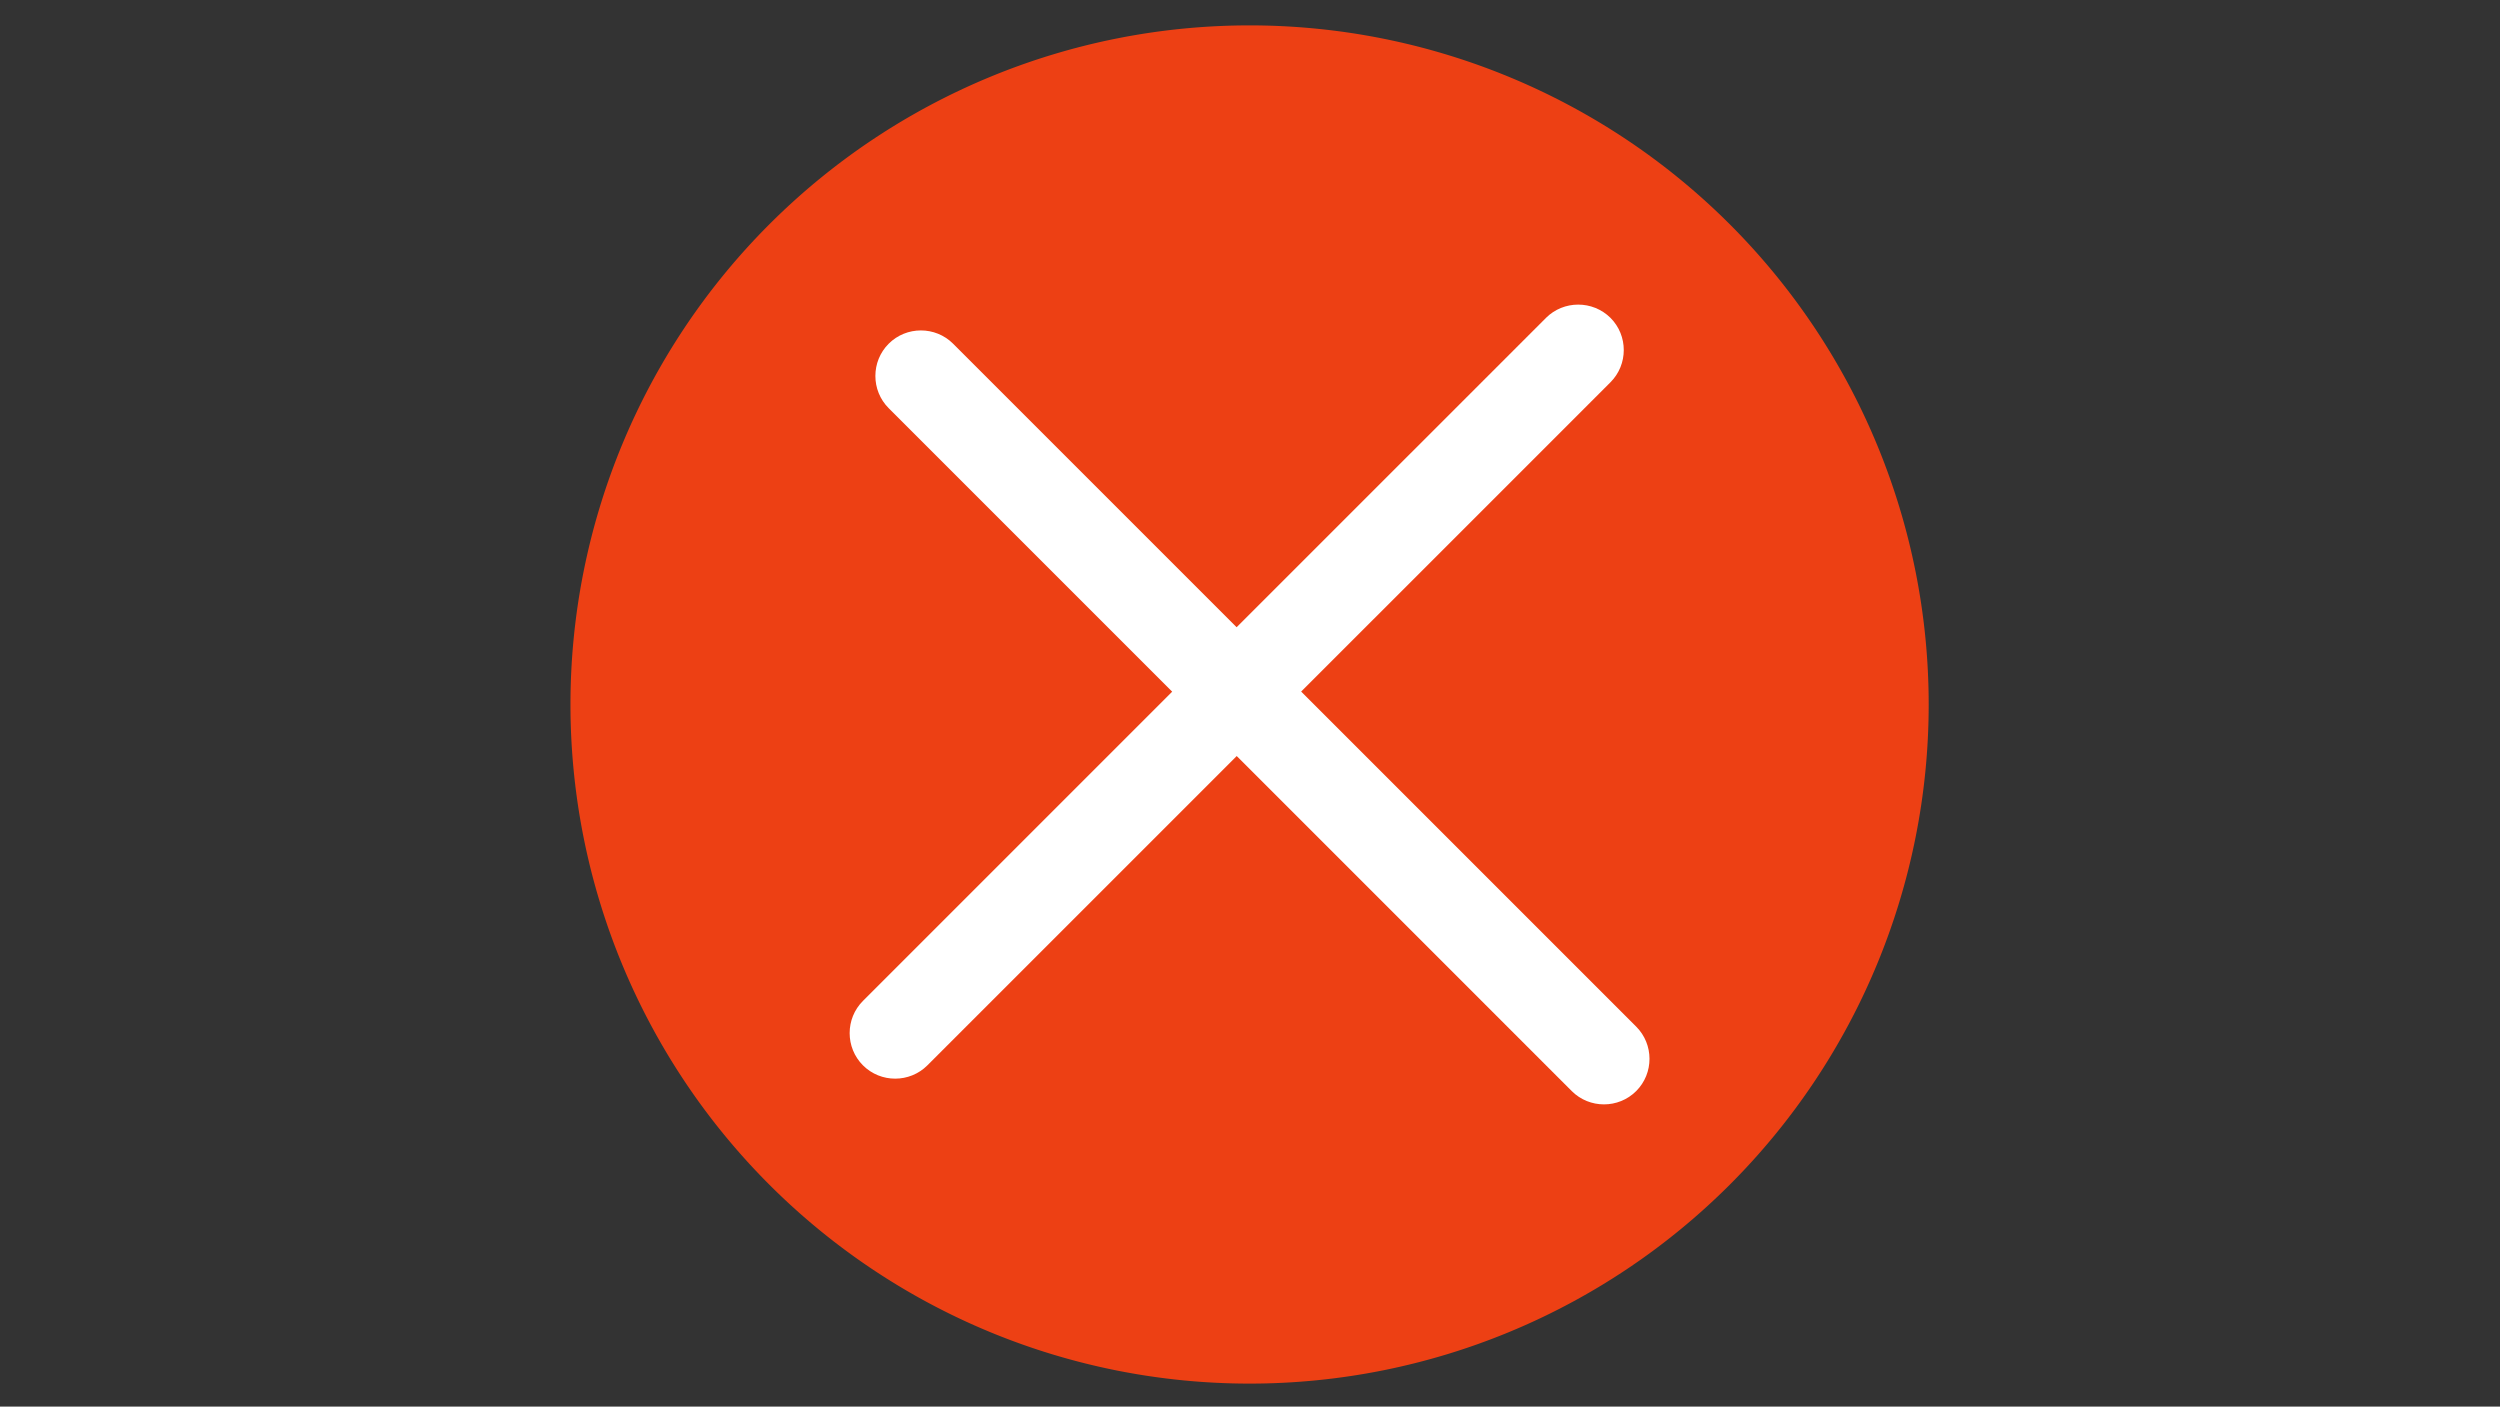 <?xml version="1.0" standalone="no"?><!DOCTYPE svg PUBLIC "-//W3C//DTD SVG 1.1//EN" "http://www.w3.org/Graphics/SVG/1.1/DTD/svg11.dtd"><svg t="1610673659280" class="icon" viewBox="0 0 1820 1024" version="1.1" xmlns="http://www.w3.org/2000/svg" p-id="2634" xmlns:xlink="http://www.w3.org/1999/xlink" width="355.469" height="200"><rect x="0" y="0" width="1820" height="1024" fill="#333333" stroke="none"/><defs><style type="text/css"></style></defs><path d="M909.691 512.872m-494.394 0a494.394 494.394 0 1 0 988.788 0 494.394 494.394 0 1 0-988.788 0Z" fill="#ED4014" p-id="2635"></path><path d="M1125.458 231.447L900.262 456.624 693.873 250.235c-12.911-12.911-34.003-12.911-46.914 0-12.911 12.911-12.911 34.004 0 46.915l206.389 206.389-225.115 225.118c-12.915 12.911-12.915 34.004 0 46.915 12.911 12.911 34 12.911 46.911 0l225.182-225.181 243.911 243.915c12.911 12.911 34.003 12.911 46.914-0.004 12.911-12.912 12.915-34.004 0.004-46.915L947.24 503.472l225.181-225.178c12.911-12.911 12.911-34.003 0-46.914-12.977-12.845-34.067-12.845-46.978 0.066h0.015z m0 0" fill="#FFFFFF" p-id="2636"></path></svg>